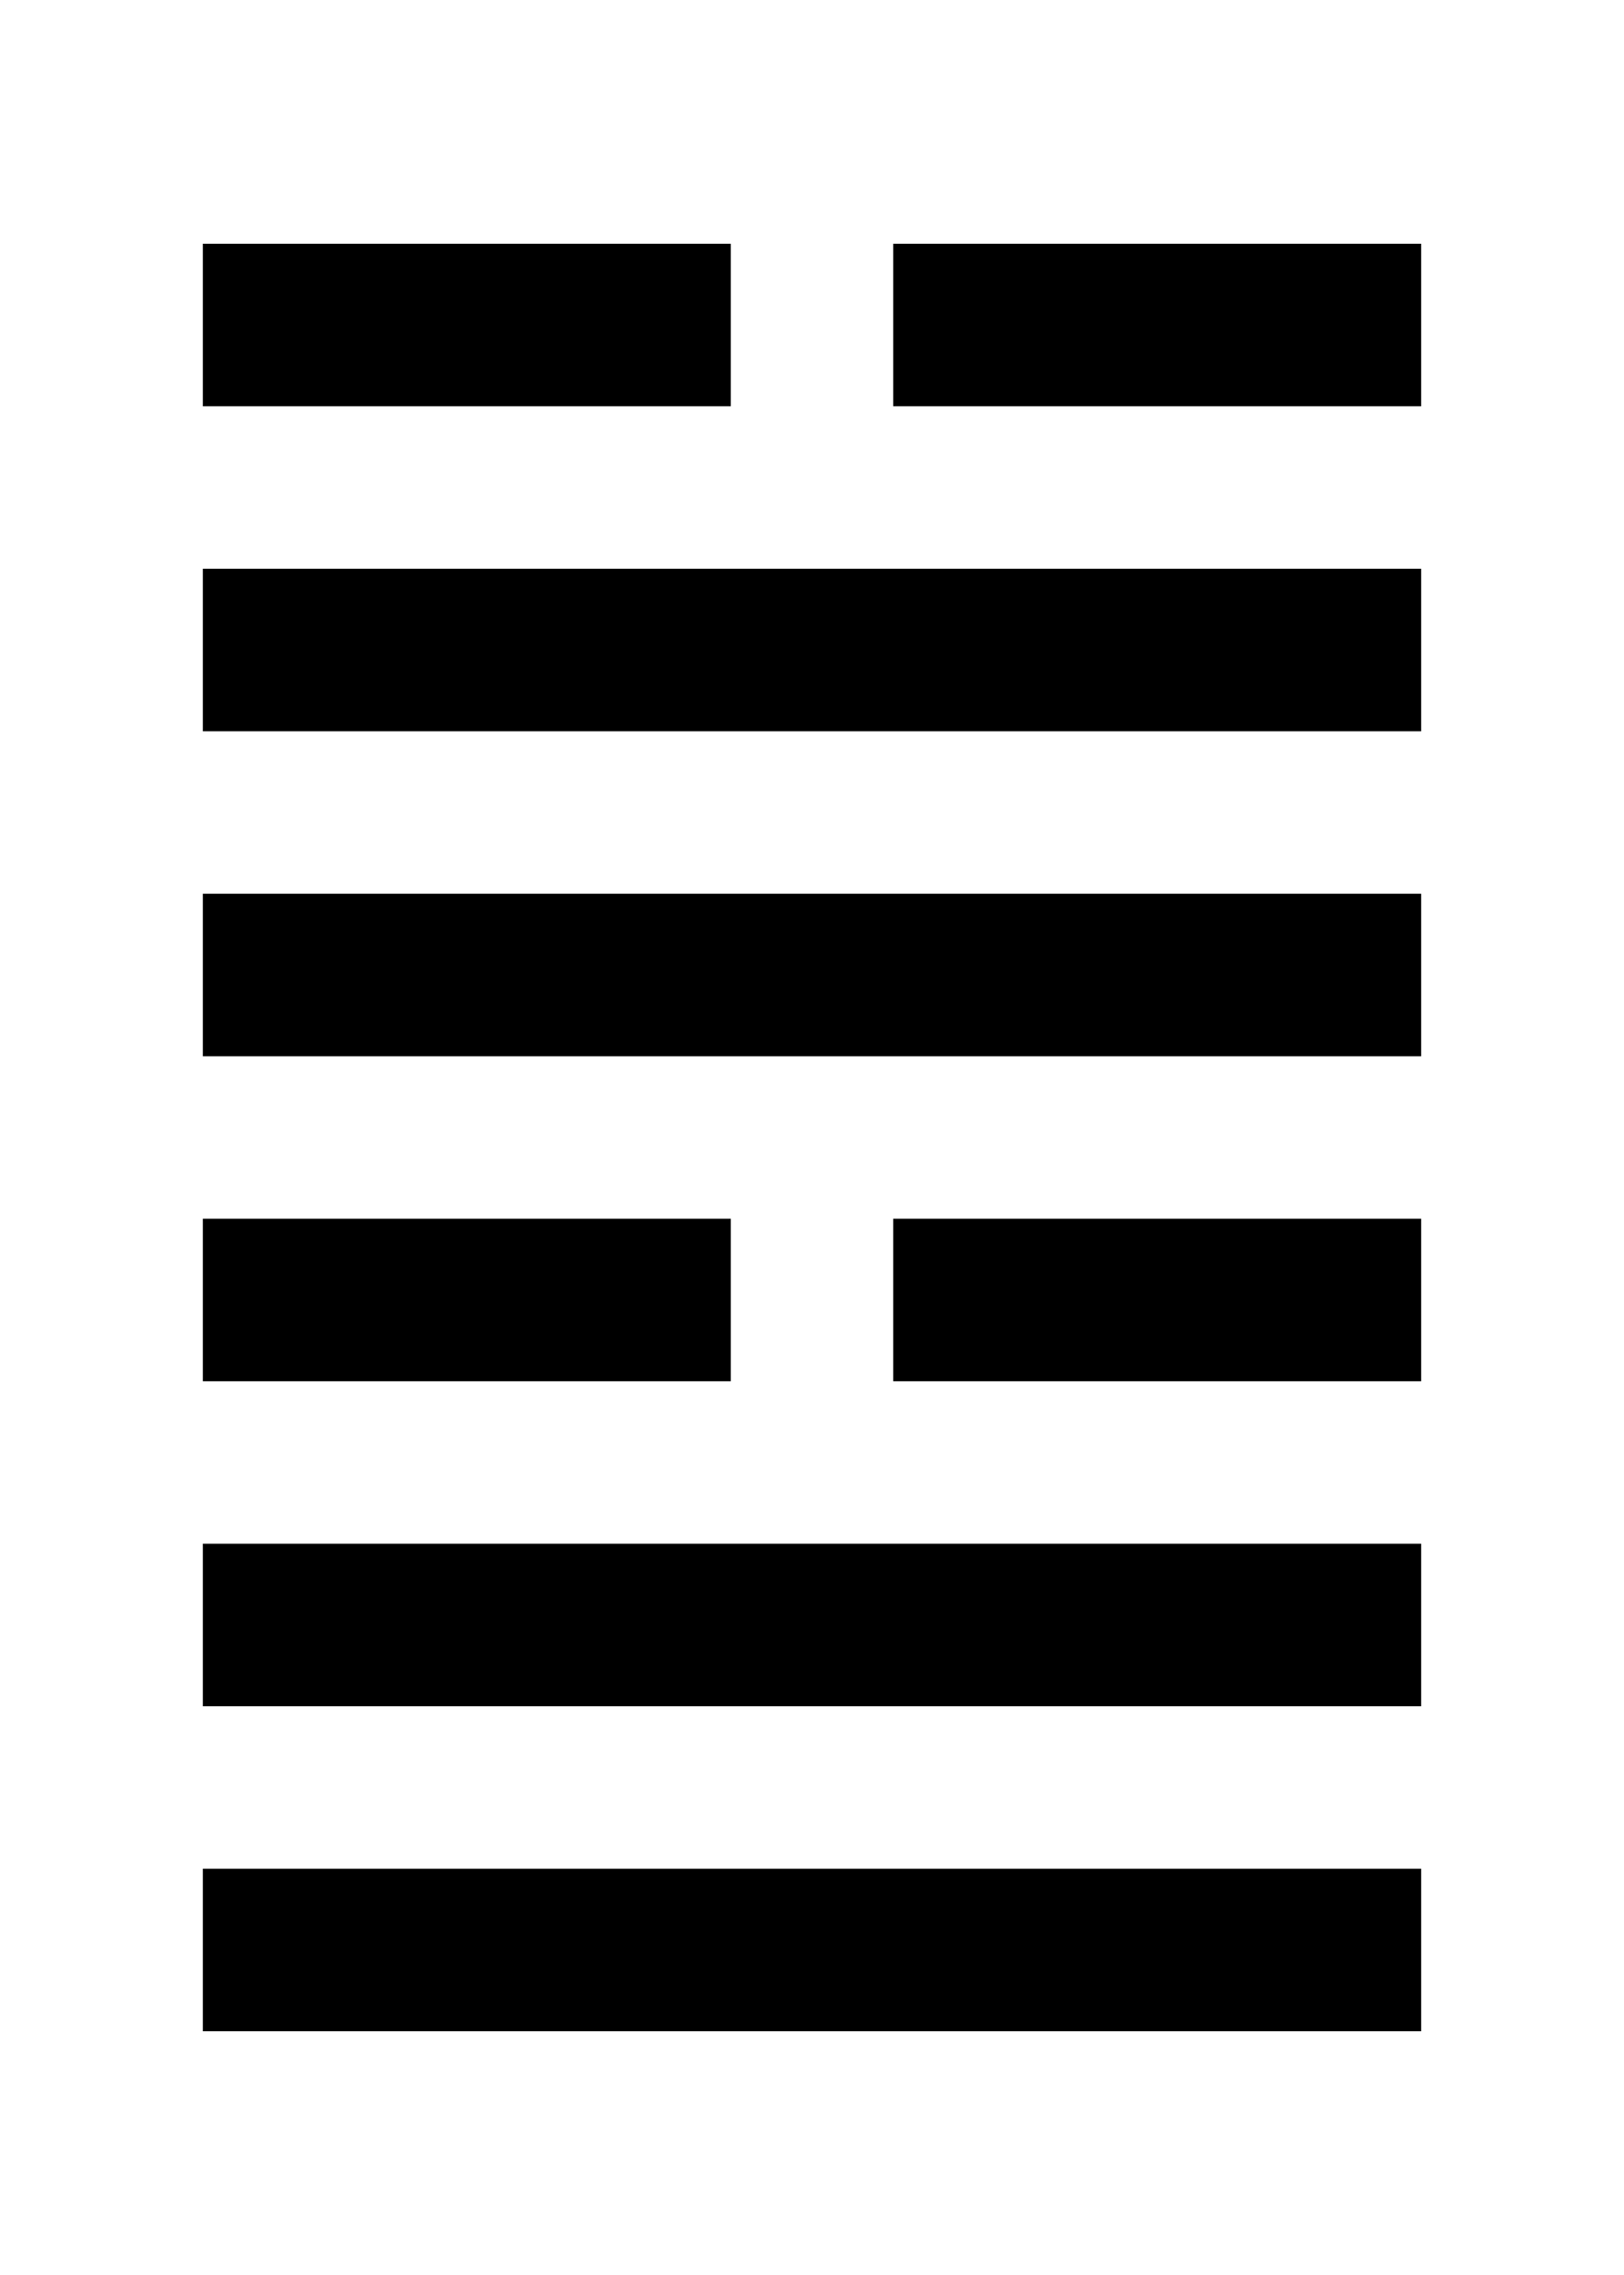 <svg xmlns="http://www.w3.org/2000/svg" viewBox="0 0 500 700"><g id="ffd22e82-8f77-4e42-b98d-d3e95c1a0fb3" data-name="控制层"><g id="eb3e2cd4-2edb-4be9-a6b8-ee96f9b15efe" data-name="6中"><rect x="187.5" y="575" width="125" height="50"/></g><g id="ace7aa0b-142e-4aaf-906a-1bed37993bd4" data-name="5中"><rect x="187.5" y="475" width="125" height="50"/></g><g id="bc88f3d0-4467-45ef-86ea-76a9913826de" data-name="3中"><rect x="187.5" y="275" width="125" height="50"/></g><g id="ac29fb7b-8744-455b-af28-2992969e0133" data-name="2中"><rect x="187.5" y="175" width="125" height="50"/></g></g><g id="a3316716-d4b0-433f-b81e-88febd477b67" data-name="6右"><rect x="312.5" y="575" width="125" height="50"/><rect x="275" y="575" width="162.5" height="50"/></g><g id="a47ad748-74e6-4fdc-a4ca-56c3765109a0" data-name="6左"><rect x="62.5" y="575" width="125" height="50"/><rect x="62.5" y="575" width="162.5" height="50"/></g><g id="fa94cbf9-784b-4478-a68d-08ec03f0bdae" data-name="5右"><rect x="312.5" y="475" width="125" height="50"/><rect x="275" y="475" width="162.5" height="50"/></g><g id="f3b300e1-5a7c-4e87-8bf9-8b0f0775e2de" data-name="5左"><rect x="62.5" y="475" width="125" height="50"/><rect x="62.5" y="475" width="162.5" height="50"/></g><g id="aaba1456-2f4e-4083-ae40-9aa9f736f051" data-name="4右"><rect x="312.5" y="375" width="125" height="50"/><rect x="275" y="375" width="162.5" height="50"/></g><g id="b6b83630-dc37-4c08-b3d7-cd6416d5848e" data-name="4左"><rect x="62.5" y="375" width="125" height="50"/><rect x="62.5" y="375" width="162.5" height="50"/></g><g id="f2c1c58e-b327-4f73-81a0-d5e2c0bf16e9" data-name="3右"><rect x="312.5" y="275" width="125" height="50"/><rect x="275" y="275" width="162.5" height="50"/></g><g id="e6ac3330-c404-4af1-a839-f7700fb83242" data-name="3左"><rect x="62.5" y="275" width="125" height="50"/><rect x="62.5" y="275" width="162.5" height="50"/></g><g id="a6110943-ed0f-4f3e-ab81-7705890a4889" data-name="2右"><rect x="312.5" y="175" width="125" height="50"/><rect x="275" y="175" width="162.5" height="50"/></g><g id="aa091bba-5250-4169-885a-a2b419c8243c" data-name="2左"><rect x="62.5" y="175" width="125" height="50"/><rect x="62.5" y="175" width="162.5" height="50"/></g><g id="eb53b954-ddf8-4d3d-8f59-e1ef71cb5476" data-name="1右"><rect x="312.5" y="75" width="125" height="50"/><rect x="275" y="75" width="162.5" height="50"/></g><g id="bec34e75-d89b-4114-bfae-53d13ae78d52" data-name="1左"><rect x="62.5" y="75" width="125" height="50"/><rect x="62.5" y="75" width="162.5" height="50"/></g></svg>
